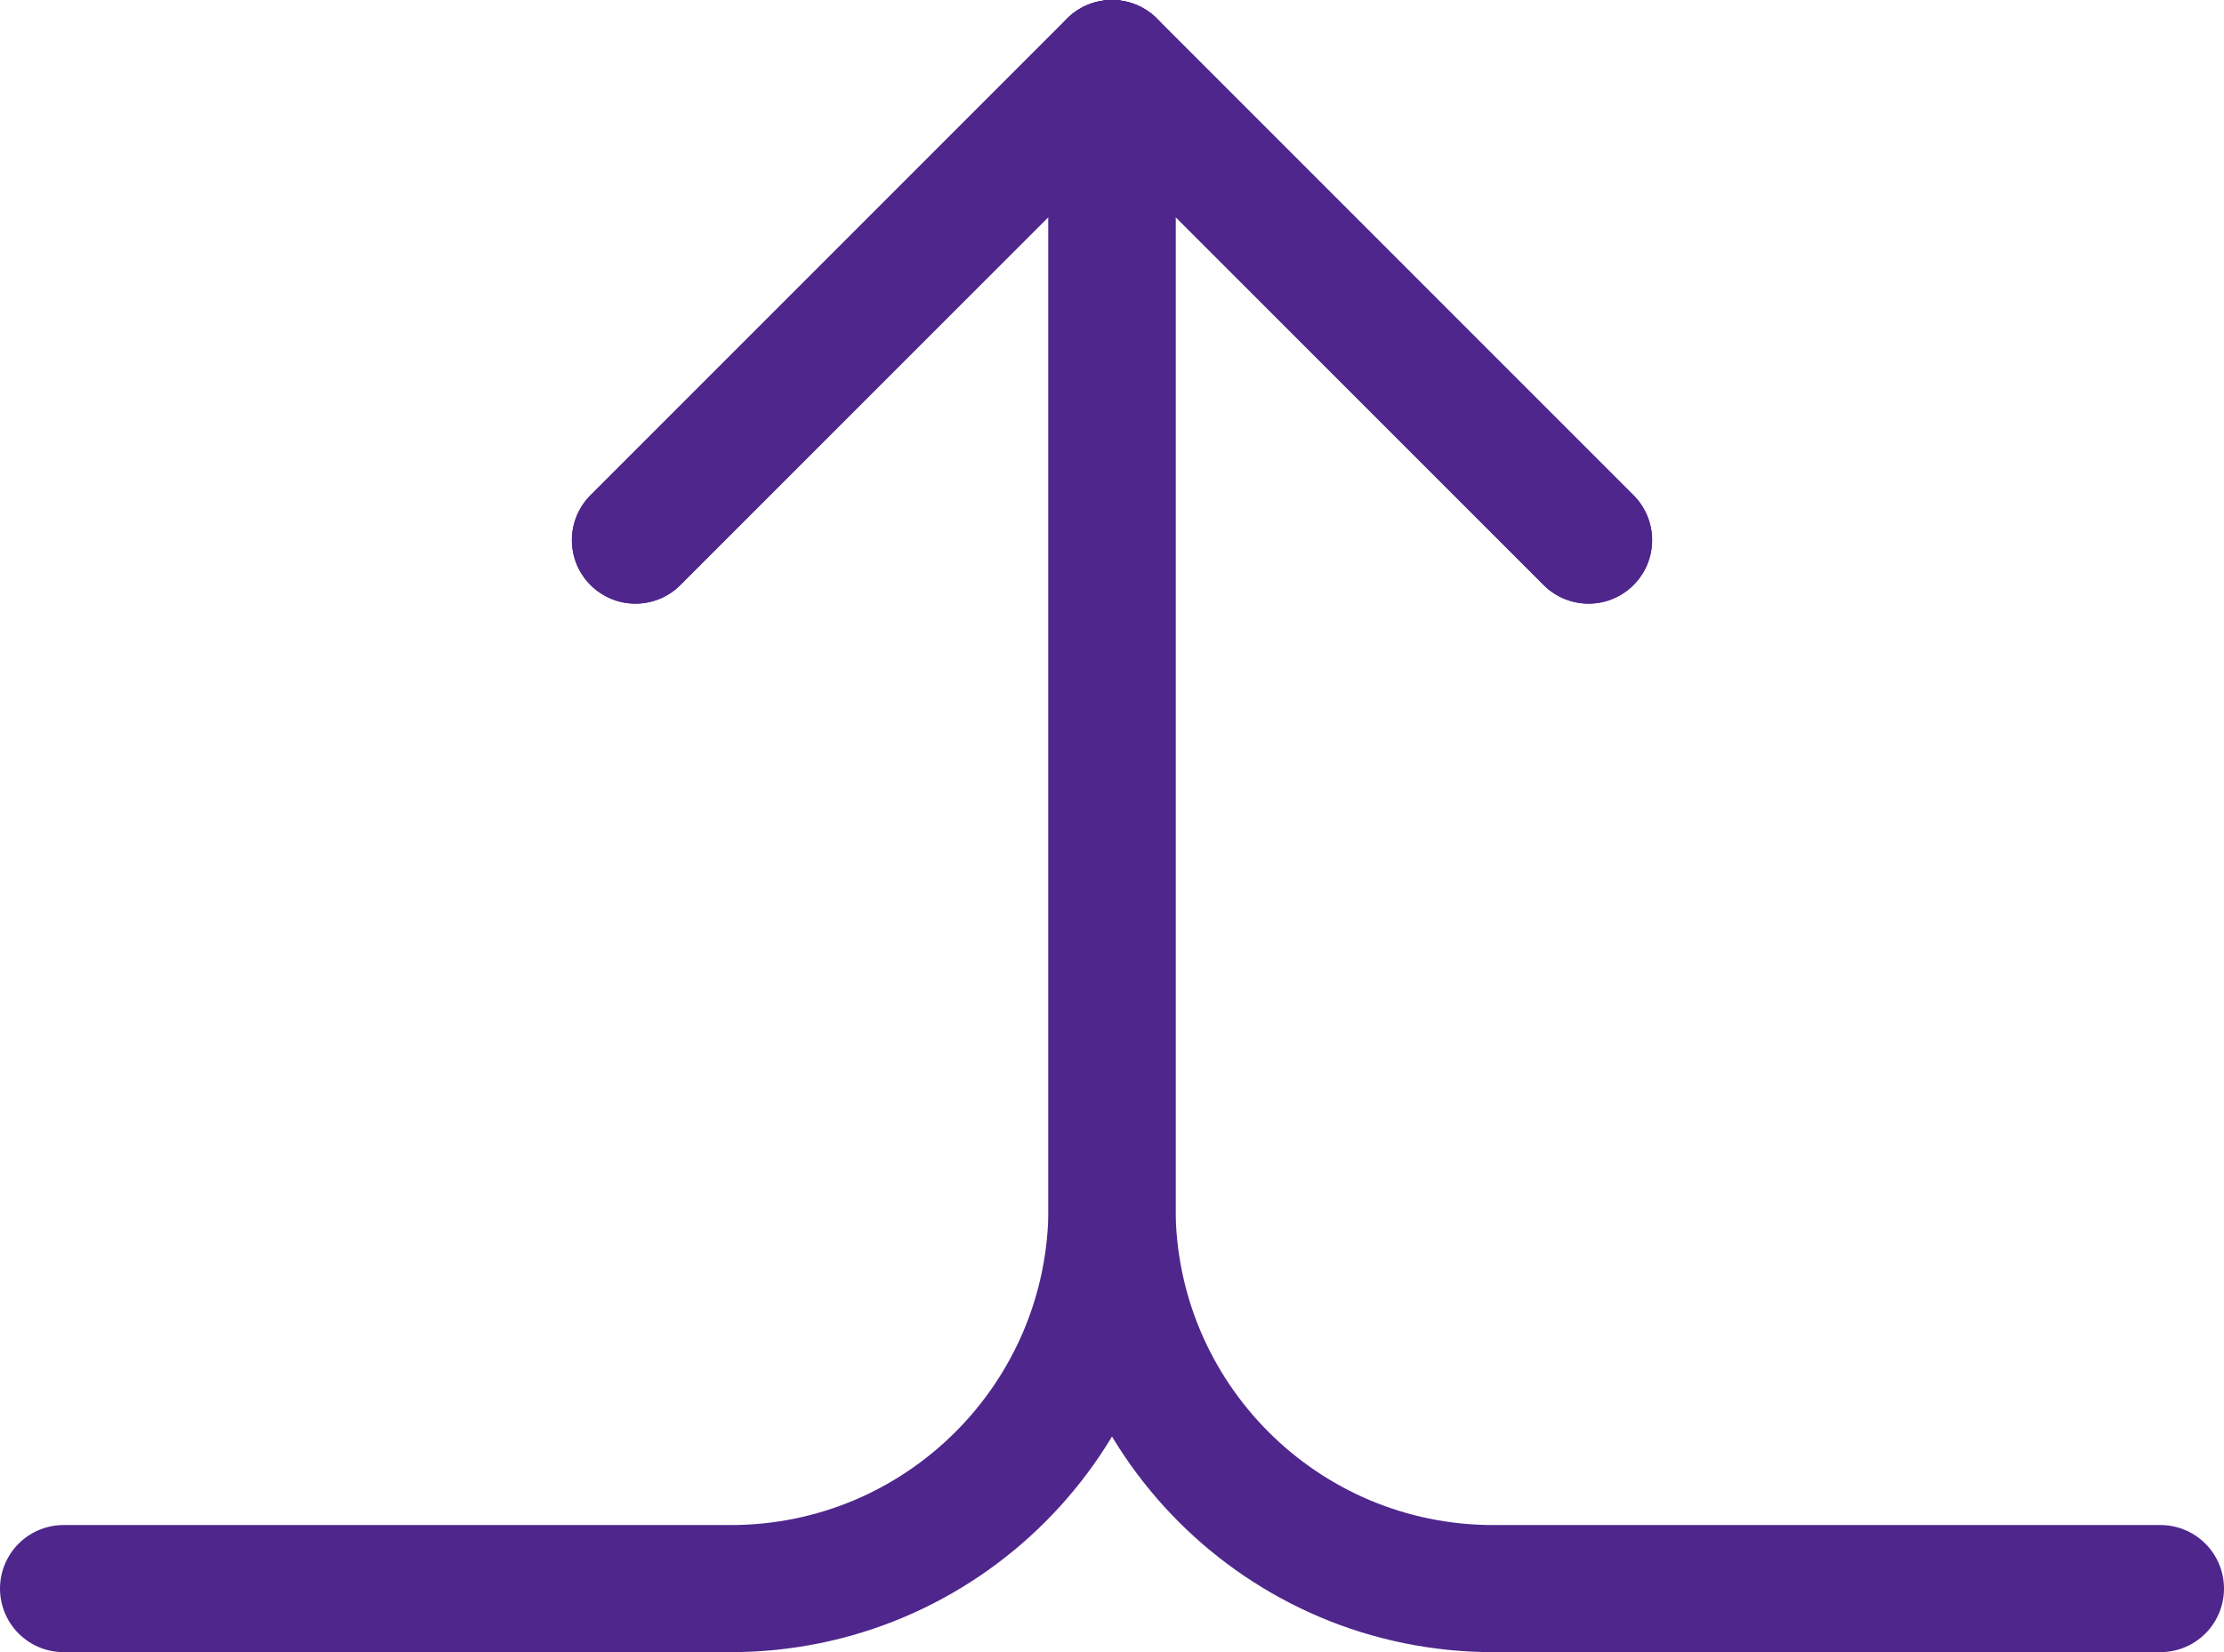 <?xml version="1.0" encoding="UTF-8"?>
<svg width="35px" height="26px" viewBox="0 0 35 26" version="1.1" xmlns="http://www.w3.org/2000/svg" xmlns:xlink="http://www.w3.org/1999/xlink">
    <!-- Generator: Sketch 48.2 (47327) - http://www.bohemiancoding.com/sketch -->
    <title>Group 7</title>
    <desc>Created with Sketch.</desc>
    <defs></defs>
    <g id="Paying-for-College" stroke="none" stroke-width="1" fill="none" fill-rule="evenodd" transform="translate(-703, -839)" stroke-linecap="round" stroke-linejoin="round">
        <g id="Group-7" transform="translate(704, 840)" stroke="#4F268C" stroke-width="2">
            <g id="corner-left-up" transform="translate(9, 0)">
                <polyline id="Shape" points="15 7.5 7.5 0 0 7.5"></polyline>
                <path d="M24,24 L13.5,24 C10.186,24 7.5,21.314 7.5,18 L7.5,0" id="Shape"></path>
            </g>
            <g id="corner-left-up-copy" transform="translate(12, 12) scale(-1, 1) translate(-12, -12) ">
                <polyline id="Shape" points="15 7.5 7.5 0 0 7.5"></polyline>
                <path d="M24,24 L13.5,24 C10.186,24 7.5,21.314 7.5,18 L7.5,0" id="Shape"></path>
            </g>
        </g>
    </g>
</svg>
